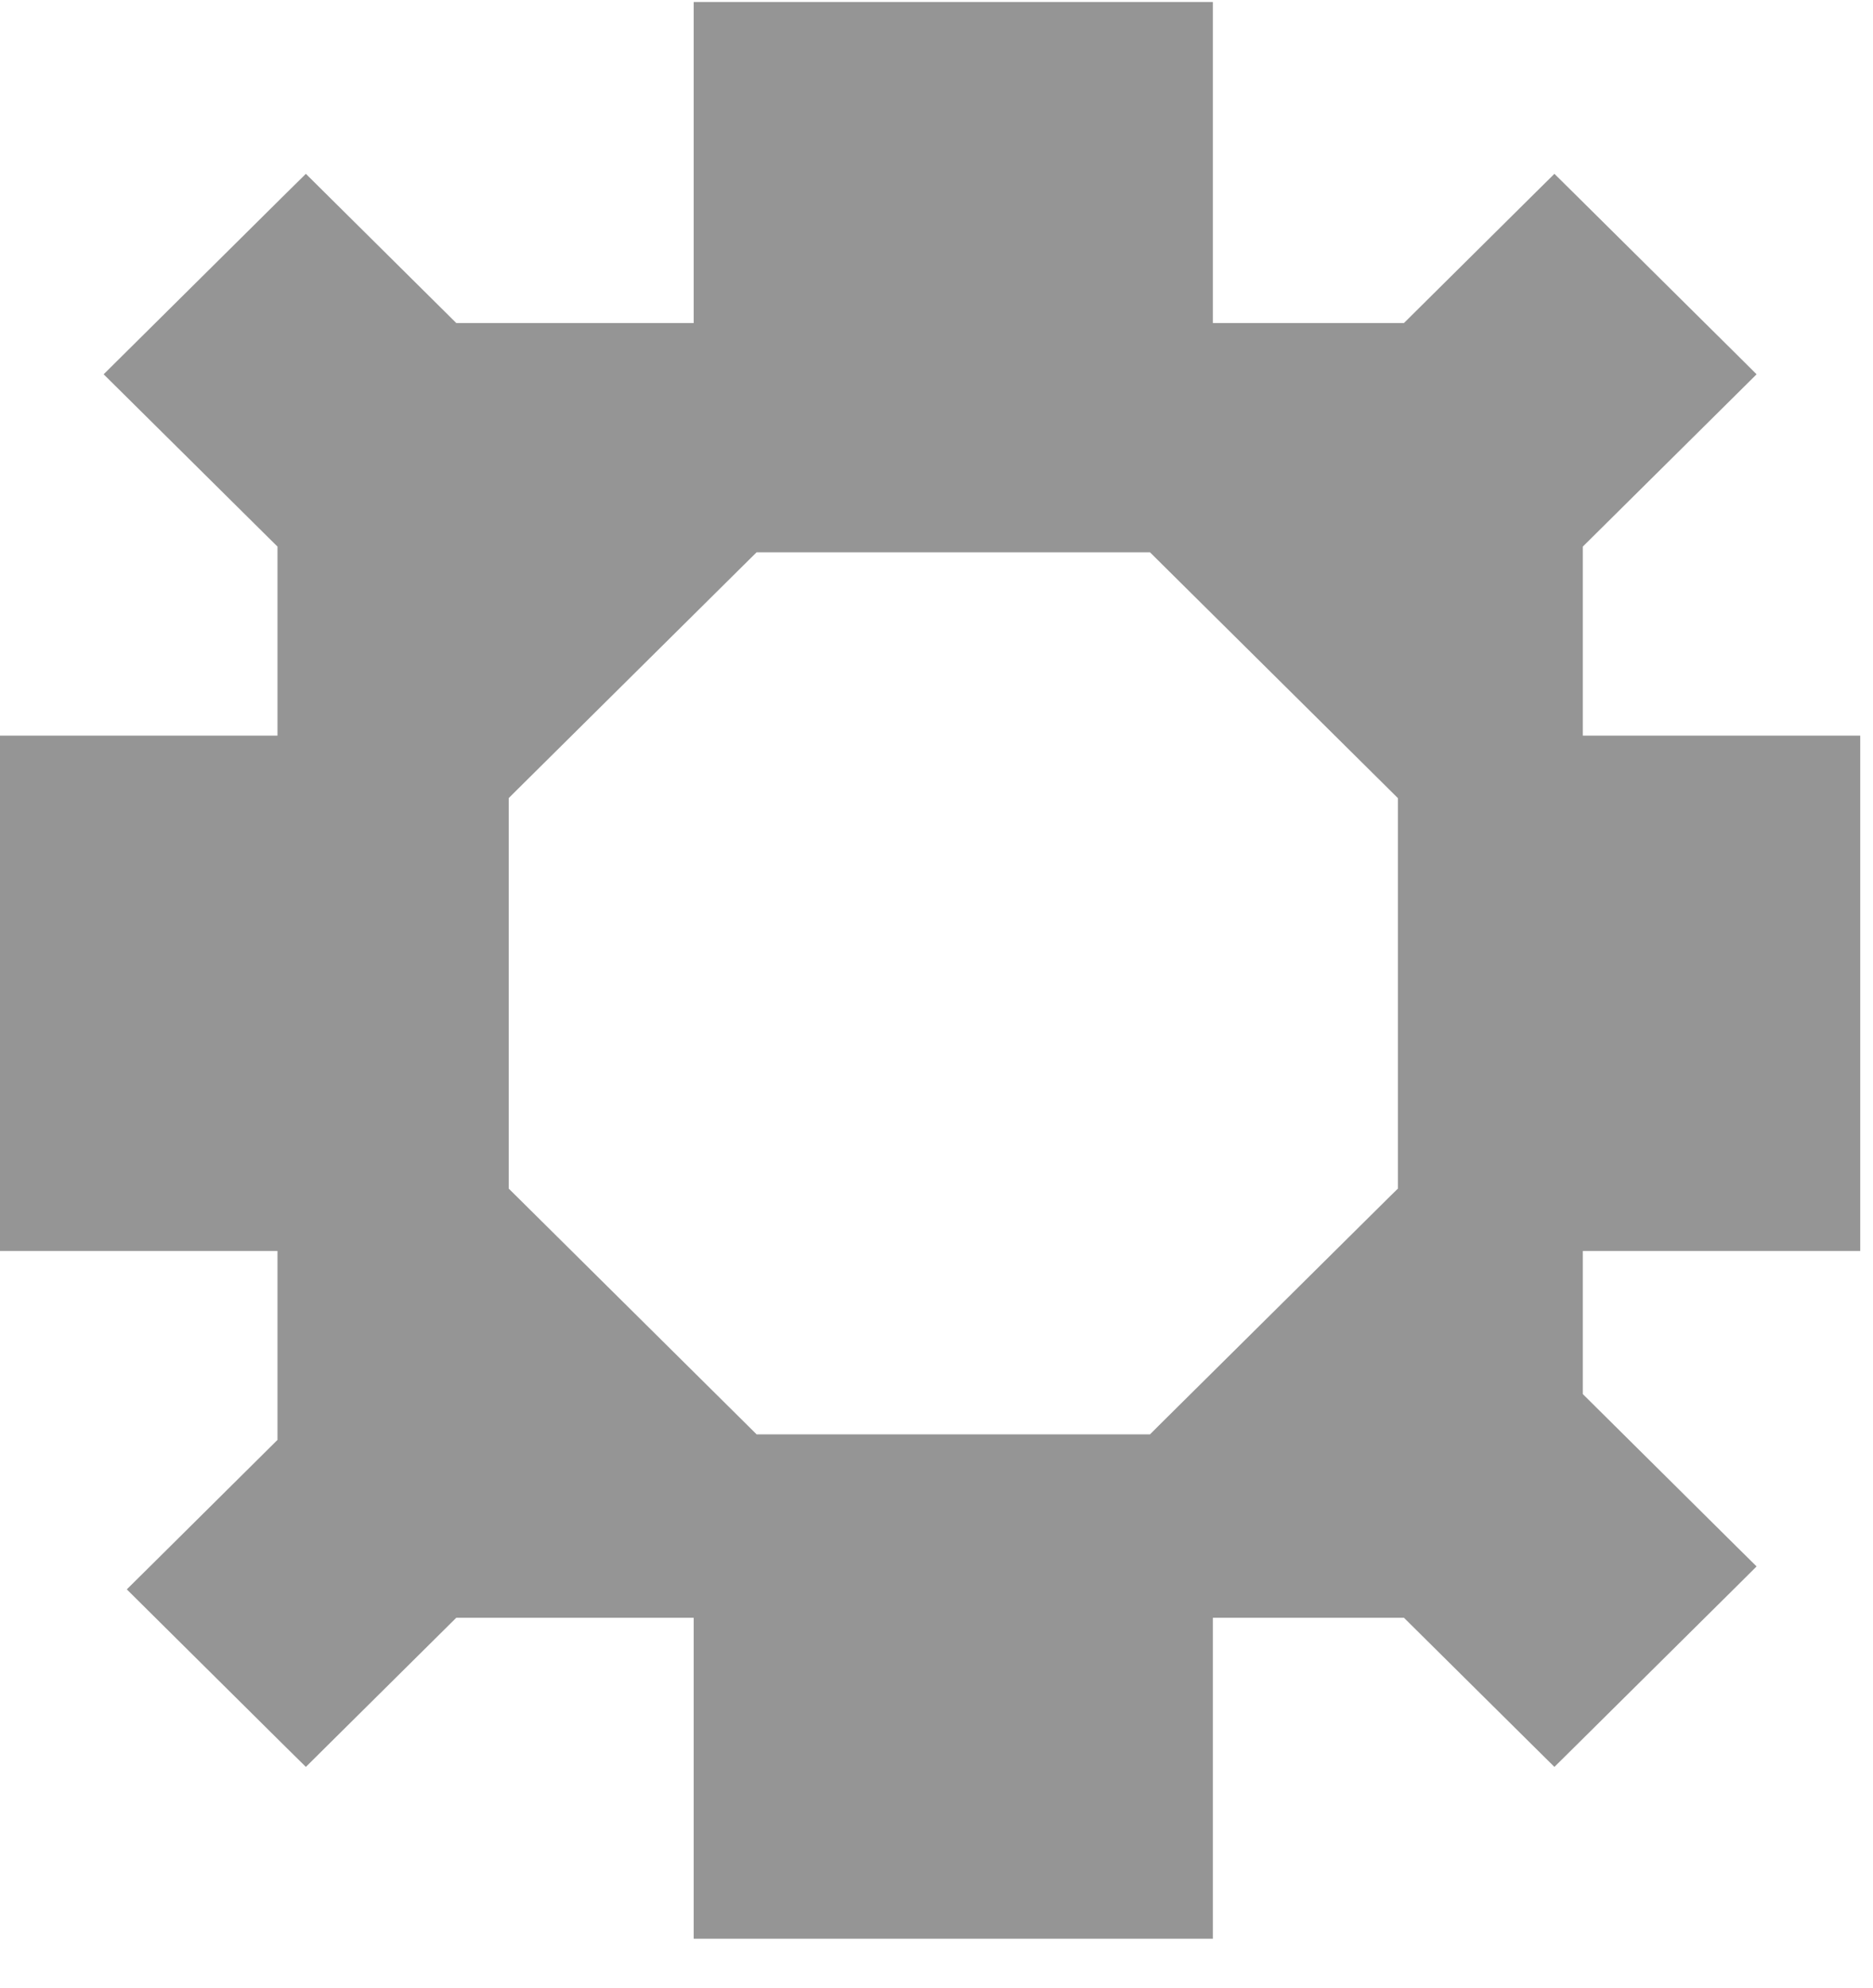 <svg width="33" height="35" viewBox="0 0 33 35" fill="none" xmlns="http://www.w3.org/2000/svg">
<path d="M21.369 5.688H24.736L27.035 3.409L27.387 3.061L27.739 3.409L30.591 6.235L30.949 6.591L30.591 6.946L27.887 9.625V12.954H32.775V22.028H27.887V24.548L30.591 27.229L30.949 27.583L30.591 27.939L27.739 30.765L27.387 31.113L27.035 30.765L24.736 28.487H21.369V34.139H12.222V28.487H8.039L5.74 30.765L5.389 31.113L5.036 30.765L2.593 28.343L2.234 27.987L2.593 27.632L4.889 25.355V22.028H0V12.954H4.889V9.625L2.185 6.946L1.826 6.591L2.185 6.235L5.036 3.409L5.389 3.061L5.74 3.409L8.039 5.688H12.222V0.035H21.369V5.688ZM13.331 9.725L13.185 9.869L9.111 13.906L8.963 14.054V20.93L9.111 21.076L13.185 25.113L13.331 25.258H20.261L20.406 25.113L24.48 21.076L24.629 20.93V14.054L24.48 13.906L20.406 9.869L20.261 9.725H13.331Z" fill="#959595"/>
</svg>
